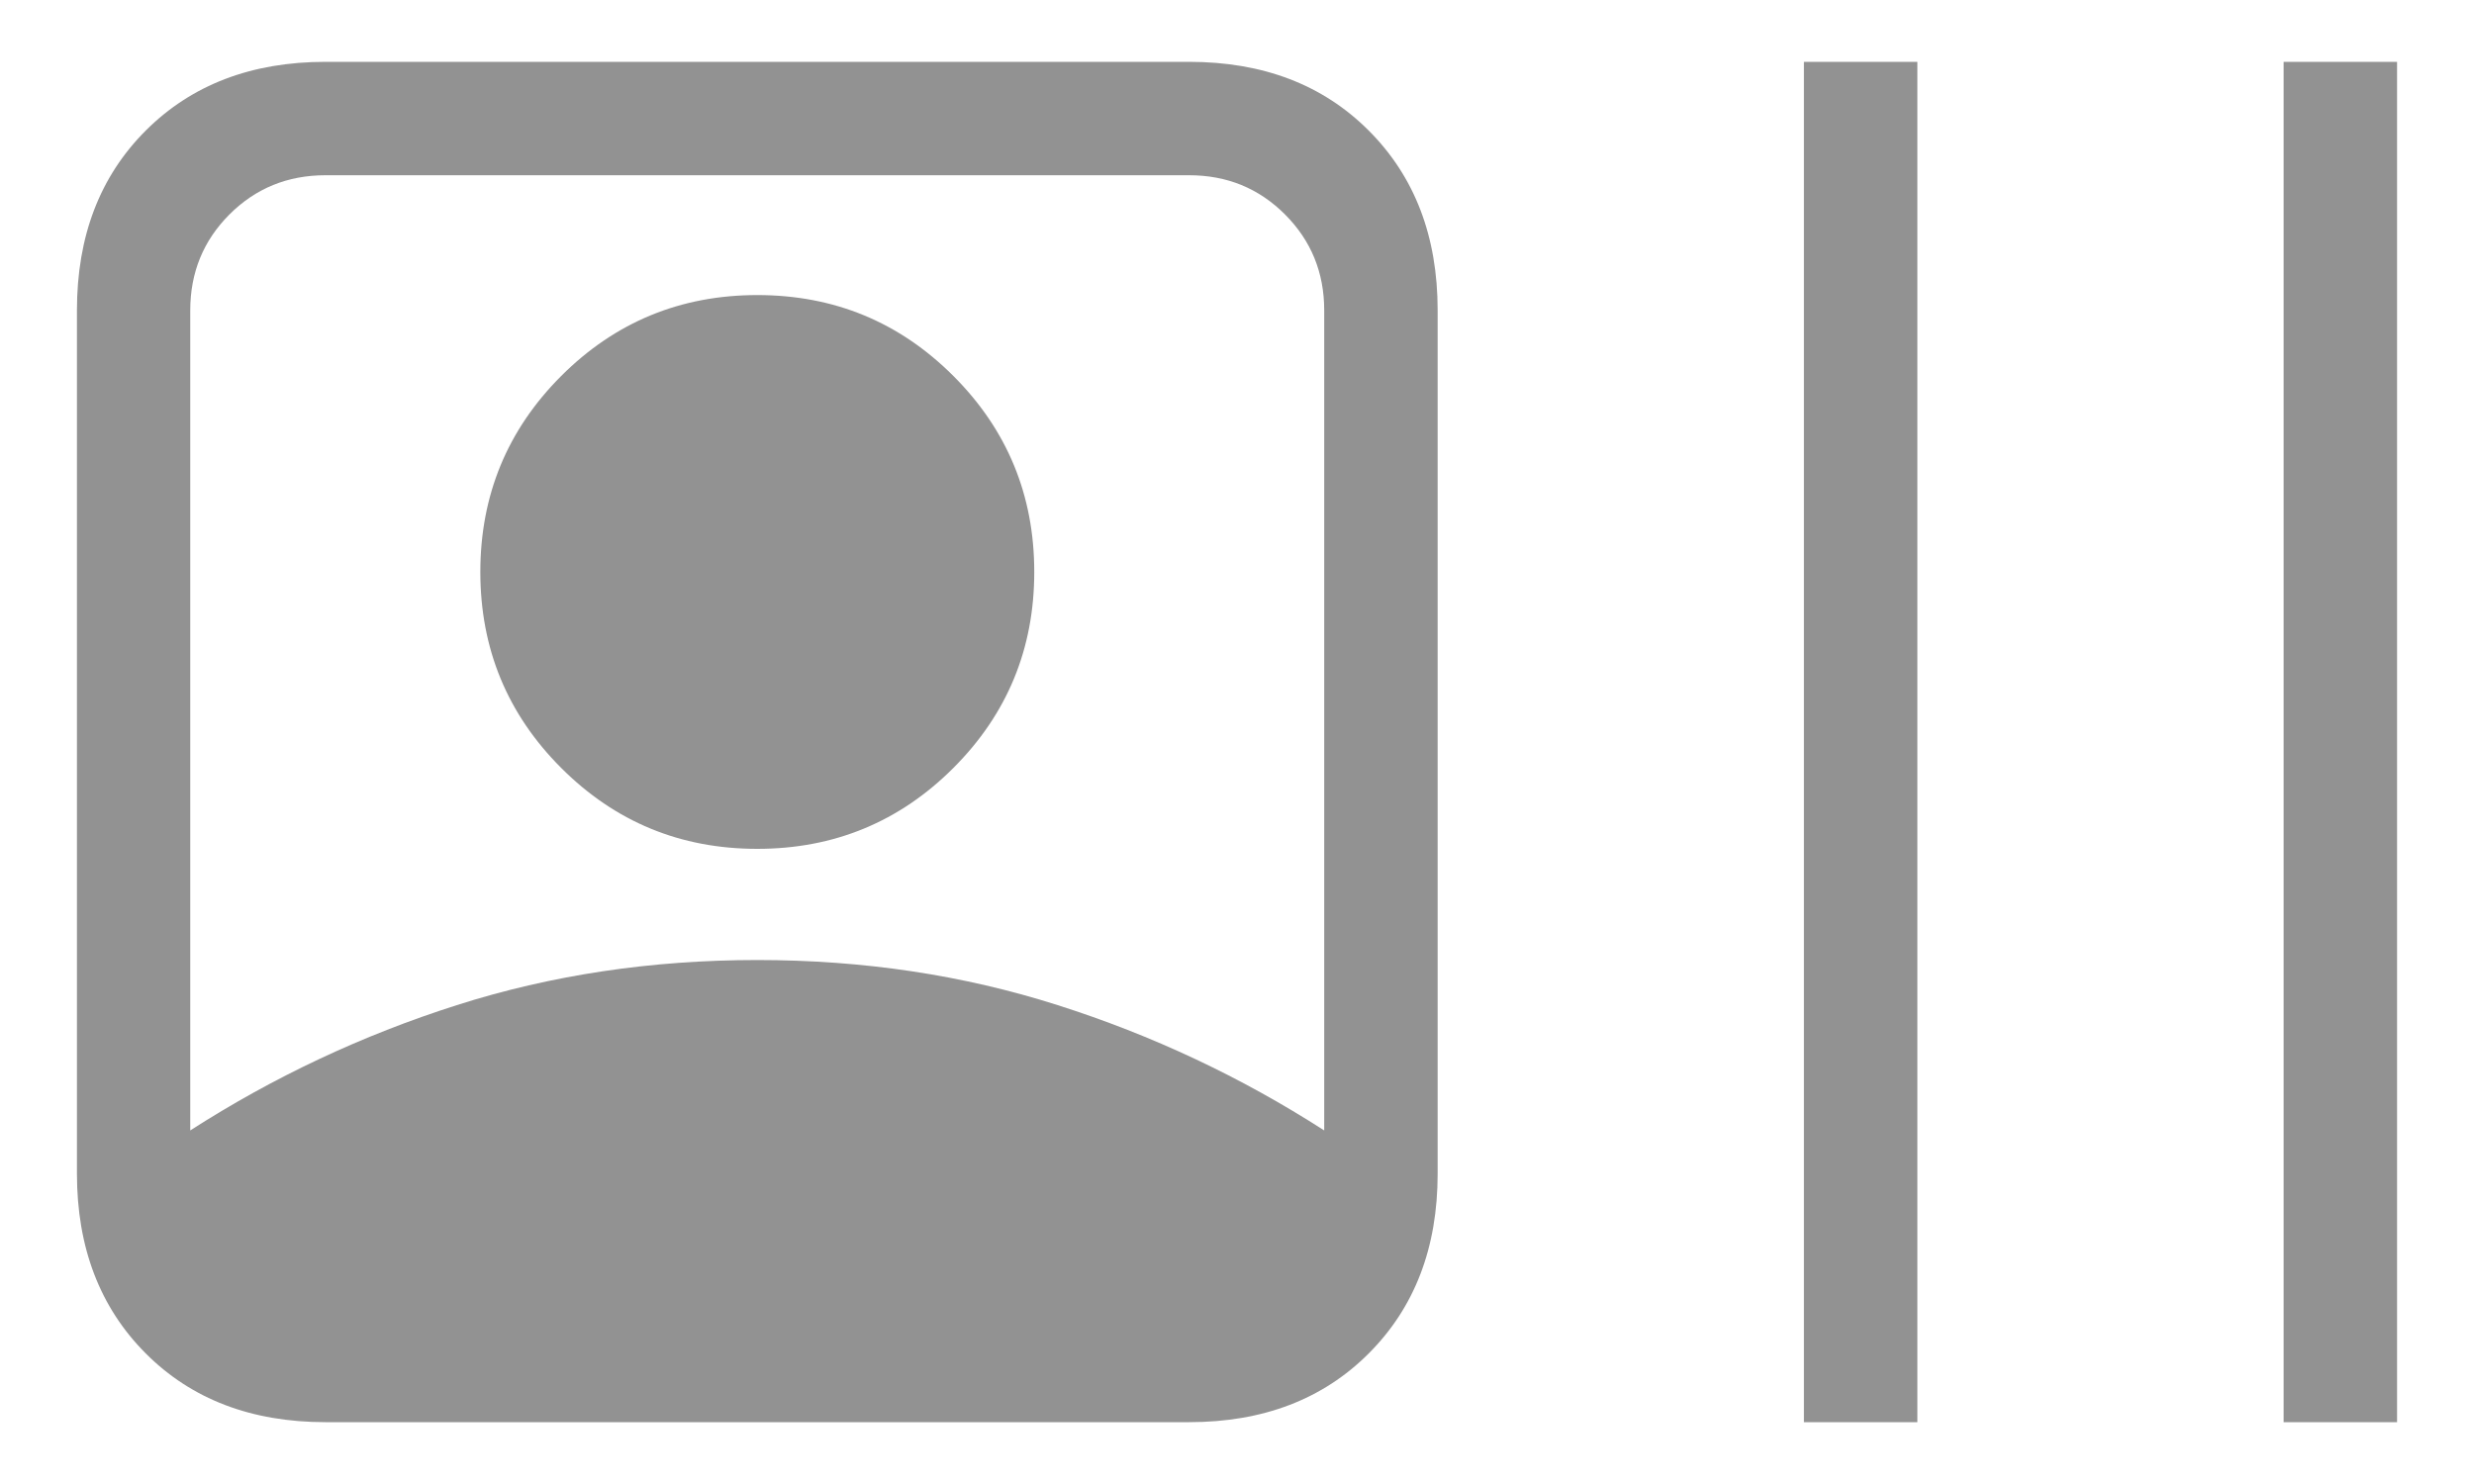 <svg width="20" height="12" viewBox="0 0 20 12" fill="none" xmlns="http://www.w3.org/2000/svg">
<path d="M2.632 11.5C2.033 11.5 1.548 11.315 1.178 10.944C0.808 10.573 0.622 10.088 0.622 9.491V2.509C0.622 1.911 0.807 1.427 1.178 1.056C1.549 0.685 2.034 0.5 2.632 0.5H9.612C10.21 0.5 10.695 0.685 11.065 1.056C11.436 1.427 11.622 1.911 11.622 2.509V9.491C11.622 10.089 11.436 10.573 11.065 10.944C10.695 11.315 10.21 11.5 9.612 11.5H2.632ZM1.538 9.141C2.21 8.709 2.929 8.371 3.692 8.128C4.456 7.884 5.266 7.763 6.122 7.763C6.977 7.763 7.787 7.884 8.551 8.128C9.315 8.371 10.033 8.709 10.705 9.141V2.509C10.705 2.204 10.599 1.945 10.388 1.734C10.176 1.522 9.918 1.417 9.612 1.417H2.632C2.326 1.417 2.067 1.522 1.855 1.734C1.644 1.945 1.538 2.204 1.538 2.509V9.141ZM6.122 6.864C5.501 6.864 4.973 6.646 4.537 6.21C4.101 5.774 3.883 5.245 3.883 4.625C3.883 4.005 4.101 3.476 4.537 3.04C4.973 2.604 5.502 2.386 6.122 2.386C6.743 2.386 7.271 2.604 7.707 3.04C8.143 3.476 8.361 4.005 8.361 4.625C8.361 5.245 8.143 5.774 7.707 6.21C7.271 6.646 6.742 6.864 6.122 6.864ZM14.583 11.5V0.5H15.5V11.5H14.583ZM18.461 11.5V0.5H19.378V11.5H18.461Z" fill="#929292"/>
</svg>
